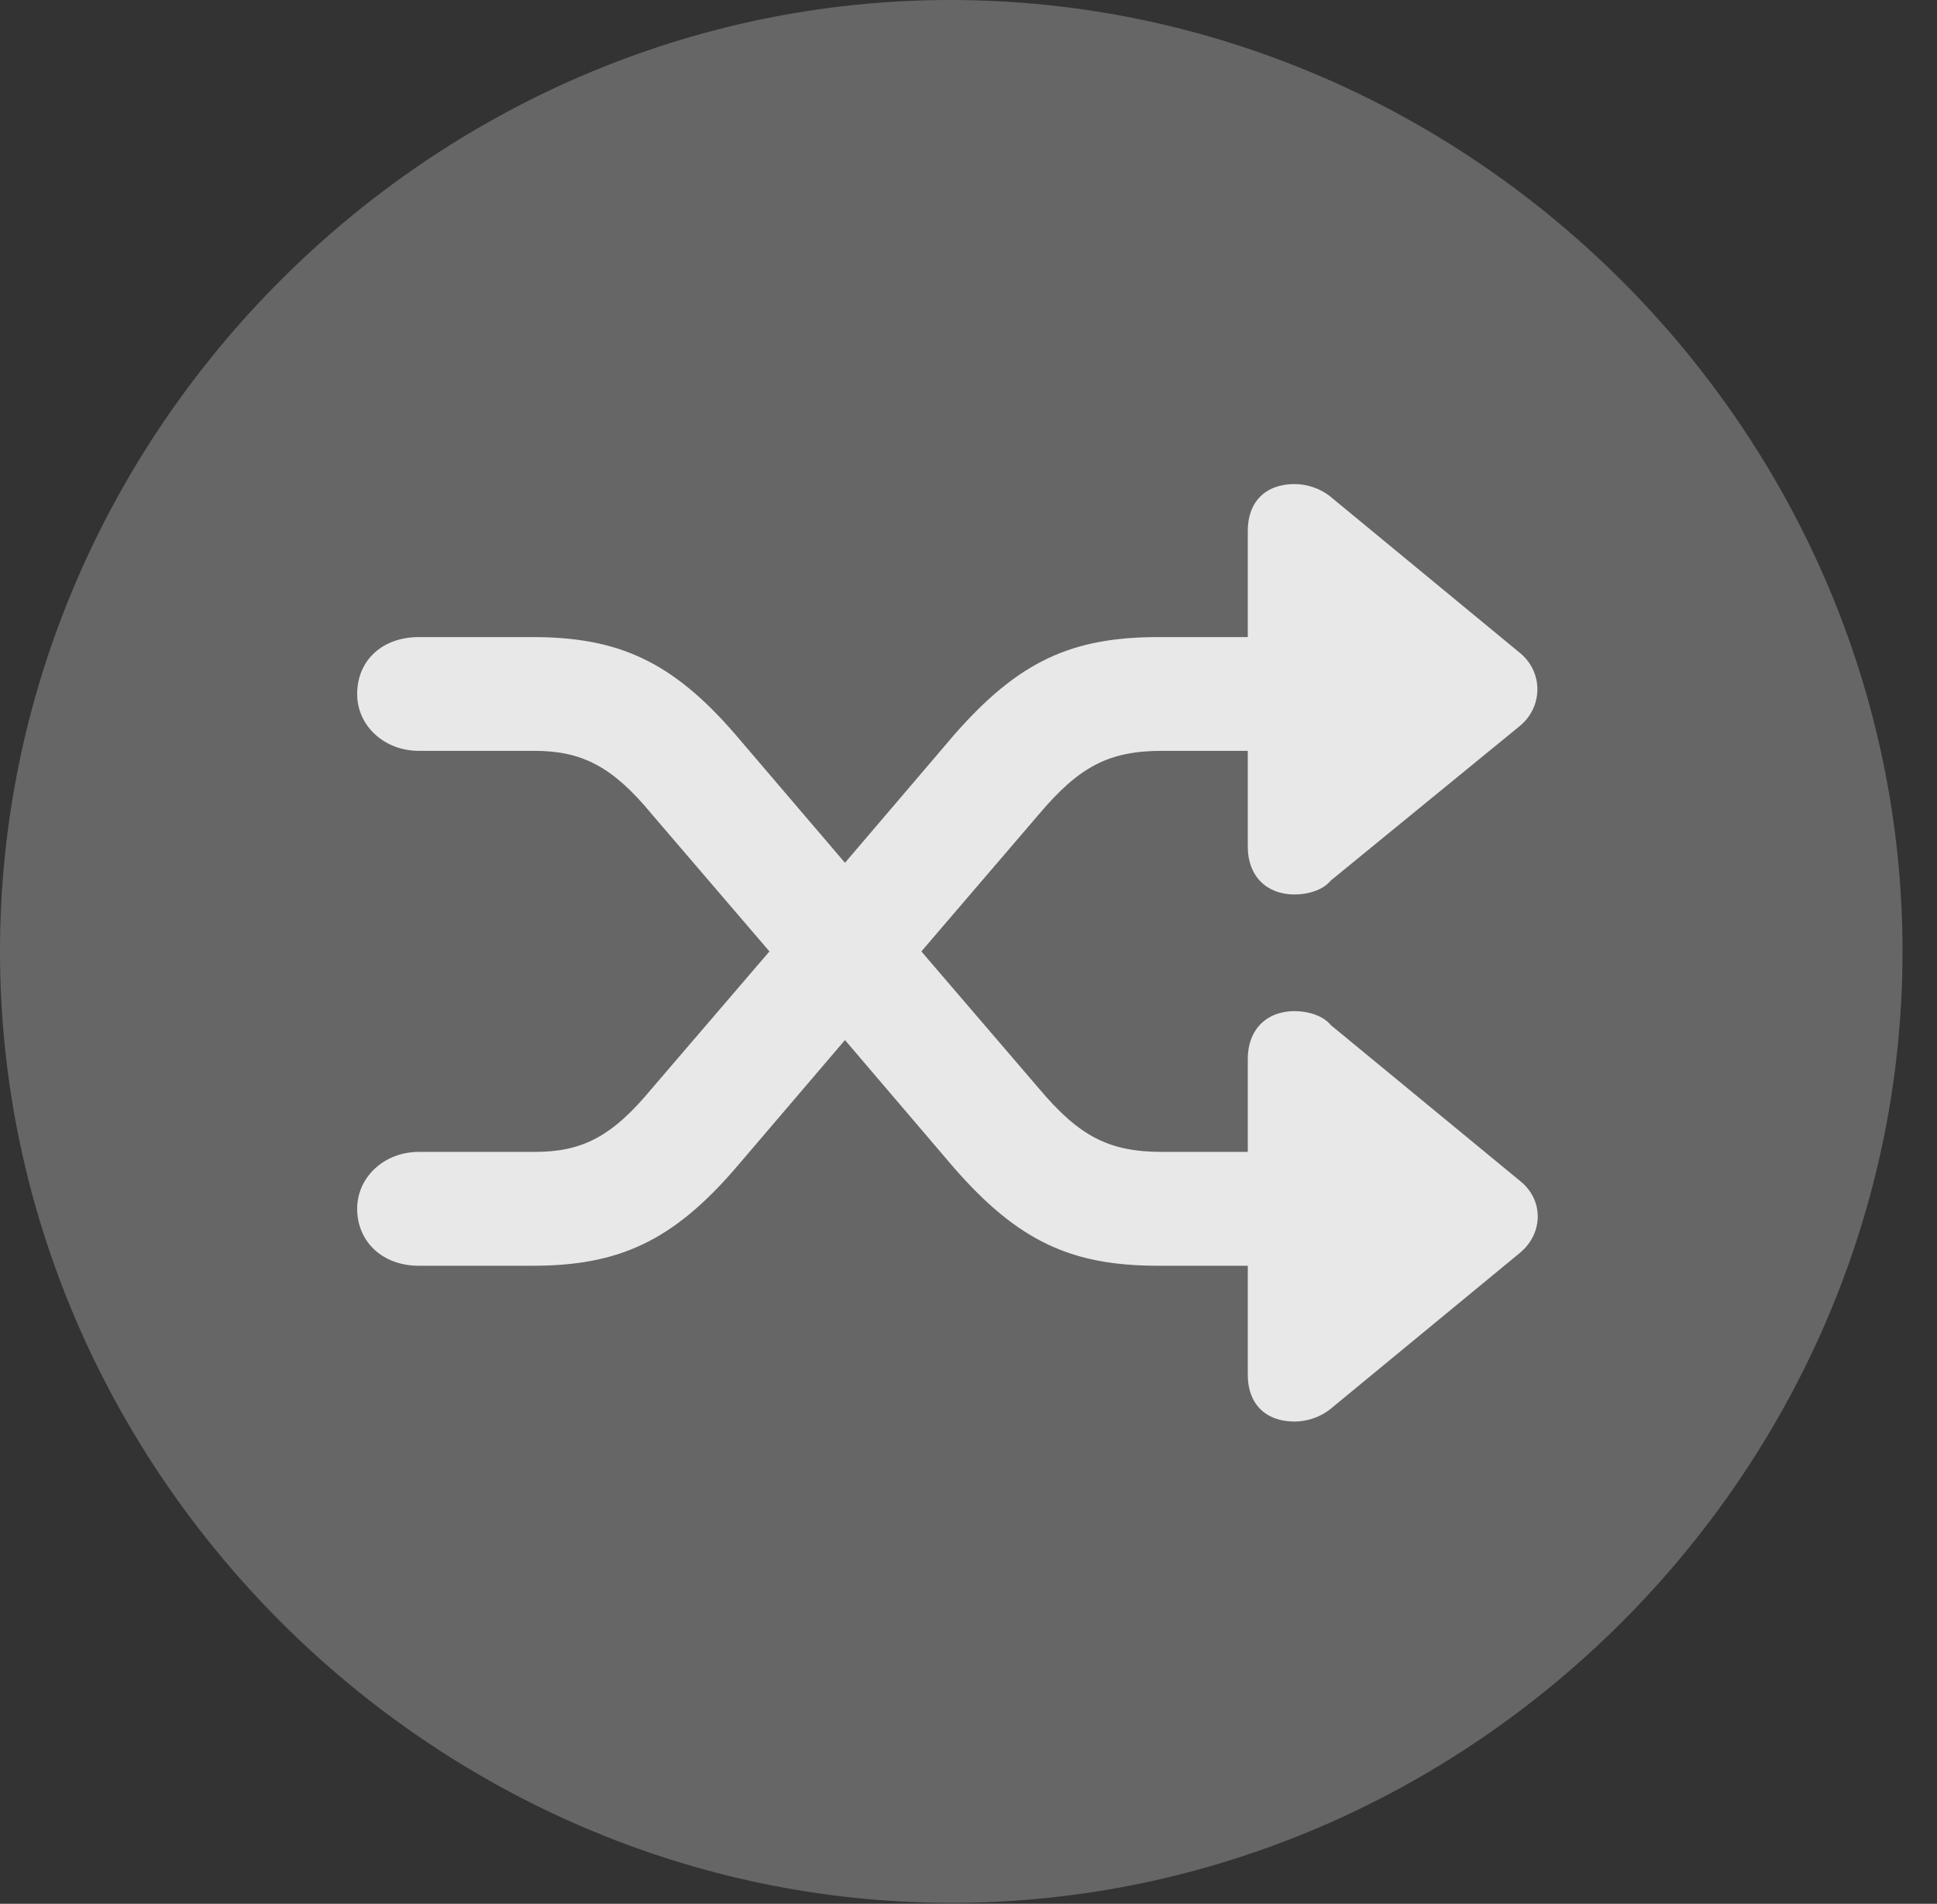<?xml version="1.0" encoding="UTF-8"?>
<!--Generator: Apple Native CoreSVG 232.5-->
<!DOCTYPE svg
PUBLIC "-//W3C//DTD SVG 1.1//EN"
       "http://www.w3.org/Graphics/SVG/1.1/DTD/svg11.dtd">
<svg version="1.1" xmlns="http://www.w3.org/2000/svg" xmlns:xlink="http://www.w3.org/1999/xlink" width="20.283" height="19.932">
 <rect width="100%" height="100%" fill="#333333" stroke="none"/>
 <g>
  <rect height="19.932" opacity="0" width="20.283" x="0" y="0"/>
  <path d="M9.961 19.922C15.41 19.922 19.922 15.4 19.922 9.961C19.922 4.512 15.4 0 9.951 0C4.512 0 0 4.512 0 9.961C0 15.4 4.521 19.922 9.961 19.922Z" fill="#ffffff" fill-opacity="0.25"/>
  <path d="M3.74 12.656C3.74 12.324 4.023 12.06 4.385 12.06L5.596 12.06C6.094 12.06 6.406 11.904 6.826 11.396L8.057 9.961L6.826 8.525C6.416 8.027 6.094 7.861 5.596 7.861L4.385 7.861C4.023 7.861 3.74 7.598 3.74 7.266C3.74 6.914 4.004 6.67 4.385 6.67L5.576 6.67C6.475 6.67 7.041 6.924 7.705 7.695L8.848 9.033L9.99 7.695C10.664 6.924 11.221 6.67 12.129 6.67L13.066 6.67L13.066 5.557C13.066 5.254 13.252 5.068 13.555 5.068C13.691 5.068 13.828 5.117 13.926 5.195L15.928 6.846C16.162 7.051 16.152 7.402 15.918 7.598L13.935 9.219C13.857 9.316 13.701 9.365 13.555 9.365C13.262 9.365 13.066 9.17 13.066 8.867L13.066 7.861L12.168 7.861C11.611 7.861 11.299 8.027 10.879 8.525L9.648 9.961L10.879 11.396C11.299 11.895 11.611 12.06 12.168 12.06L13.066 12.06L13.066 11.084C13.066 10.781 13.262 10.586 13.555 10.586C13.701 10.586 13.857 10.635 13.935 10.732L15.928 12.373C16.162 12.568 16.162 12.91 15.918 13.115L13.926 14.756C13.828 14.834 13.691 14.883 13.555 14.883C13.252 14.883 13.066 14.697 13.066 14.395L13.066 13.252L12.129 13.252C11.221 13.252 10.664 12.998 9.99 12.227L8.848 10.889L7.705 12.227C7.041 12.998 6.475 13.252 5.576 13.252L4.385 13.252C4.004 13.252 3.74 12.998 3.74 12.656Z" fill="#ffffff" fill-opacity="0.85"/>
 </g>
</svg>

